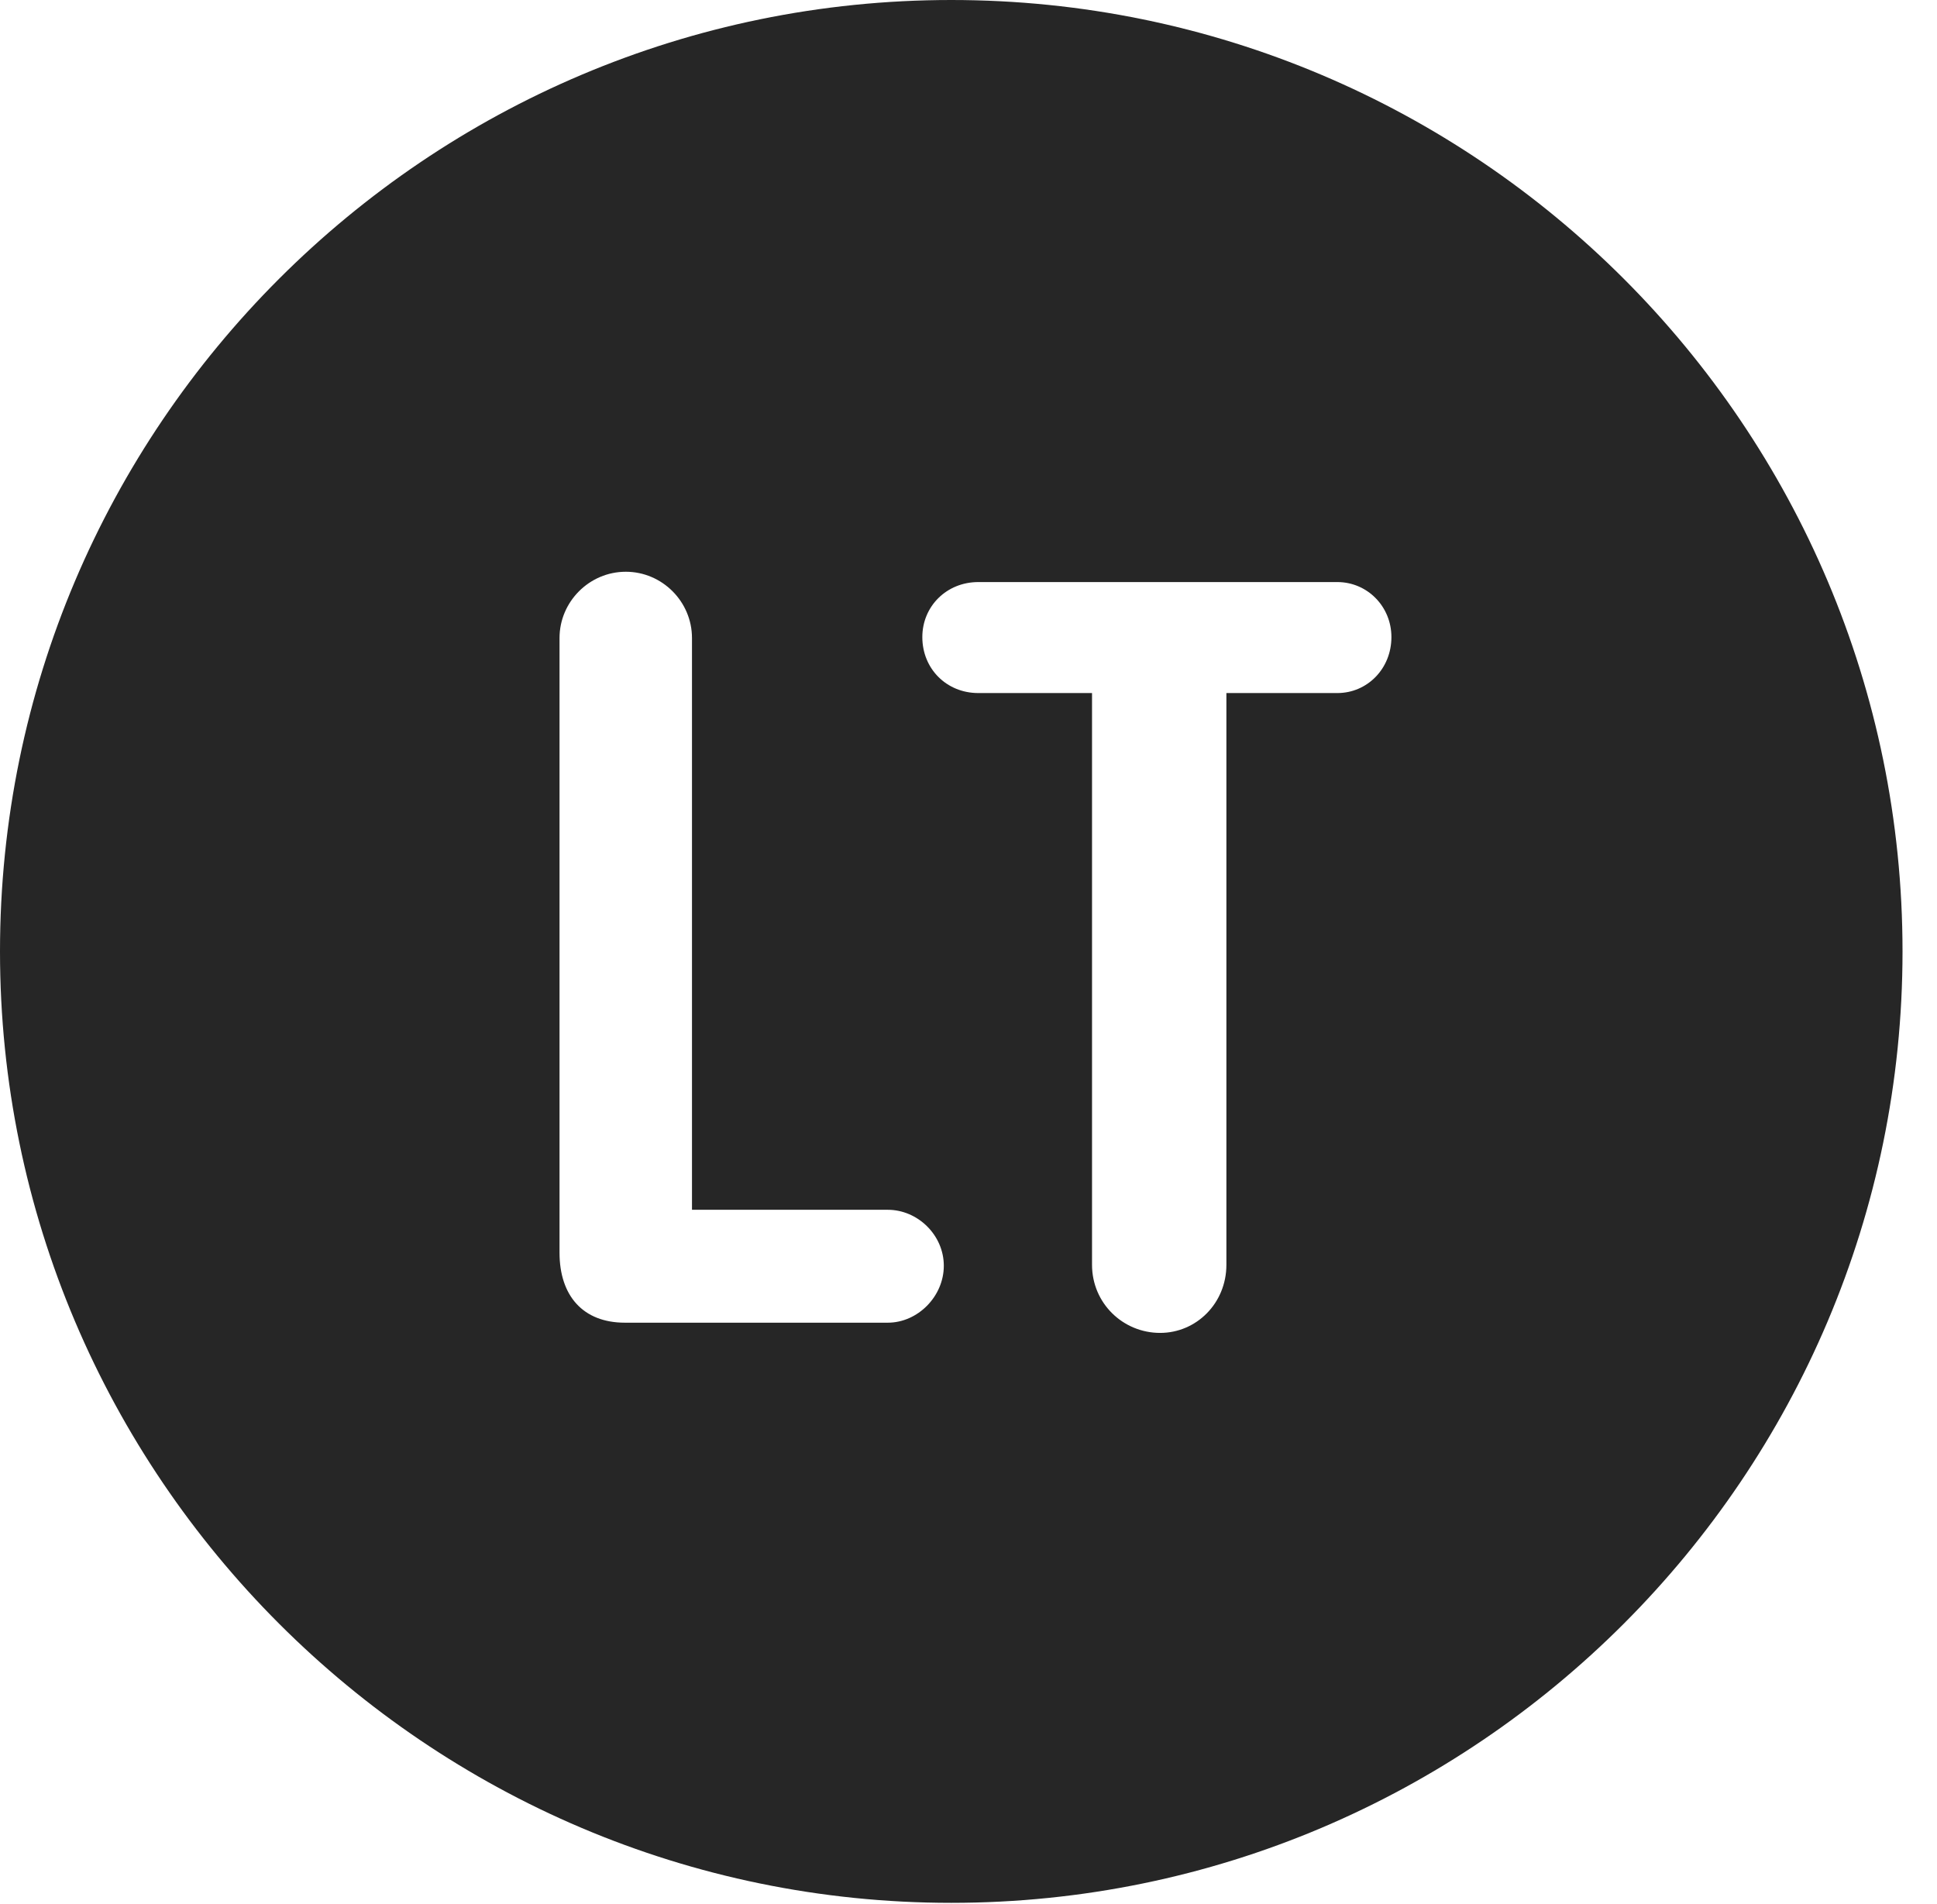 <?xml version="1.0" encoding="UTF-8"?>
<!--Generator: Apple Native CoreSVG 326-->
<!DOCTYPE svg
PUBLIC "-//W3C//DTD SVG 1.1//EN"
       "http://www.w3.org/Graphics/SVG/1.1/DTD/svg11.dtd">
<svg version="1.1" xmlns="http://www.w3.org/2000/svg" xmlns:xlink="http://www.w3.org/1999/xlink" viewBox="0 0 20.283 19.932">
 <g>
  <rect height="19.932" opacity="0" width="20.283" x="0" y="0"/>
  <path d="M19.922 9.961C19.922 15.449 15.459 19.922 9.961 19.922C4.473 19.922 0 15.449 0 9.961C0 4.463 4.473 0 9.961 0C15.459 0 19.922 4.463 19.922 9.961ZM10.244 6.094C9.912 6.094 9.658 6.348 9.658 6.67C9.658 7.002 9.912 7.256 10.244 7.256L11.435 7.256L11.435 13.242C11.435 13.643 11.758 13.955 12.148 13.955C12.529 13.955 12.842 13.643 12.842 13.242L12.842 7.256L14.004 7.256C14.316 7.256 14.57 7.002 14.57 6.67C14.57 6.348 14.316 6.094 14.004 6.094ZM5.859 6.68L5.859 13.115C5.859 13.565 6.104 13.848 6.543 13.848L9.297 13.848C9.609 13.848 9.883 13.574 9.883 13.252C9.883 12.93 9.609 12.666 9.297 12.666L7.246 12.666L7.246 6.68C7.246 6.299 6.934 5.986 6.553 5.986C6.172 5.986 5.859 6.299 5.859 6.68Z" fill="black" fill-opacity="0.85"/>
 </g>
</svg>
